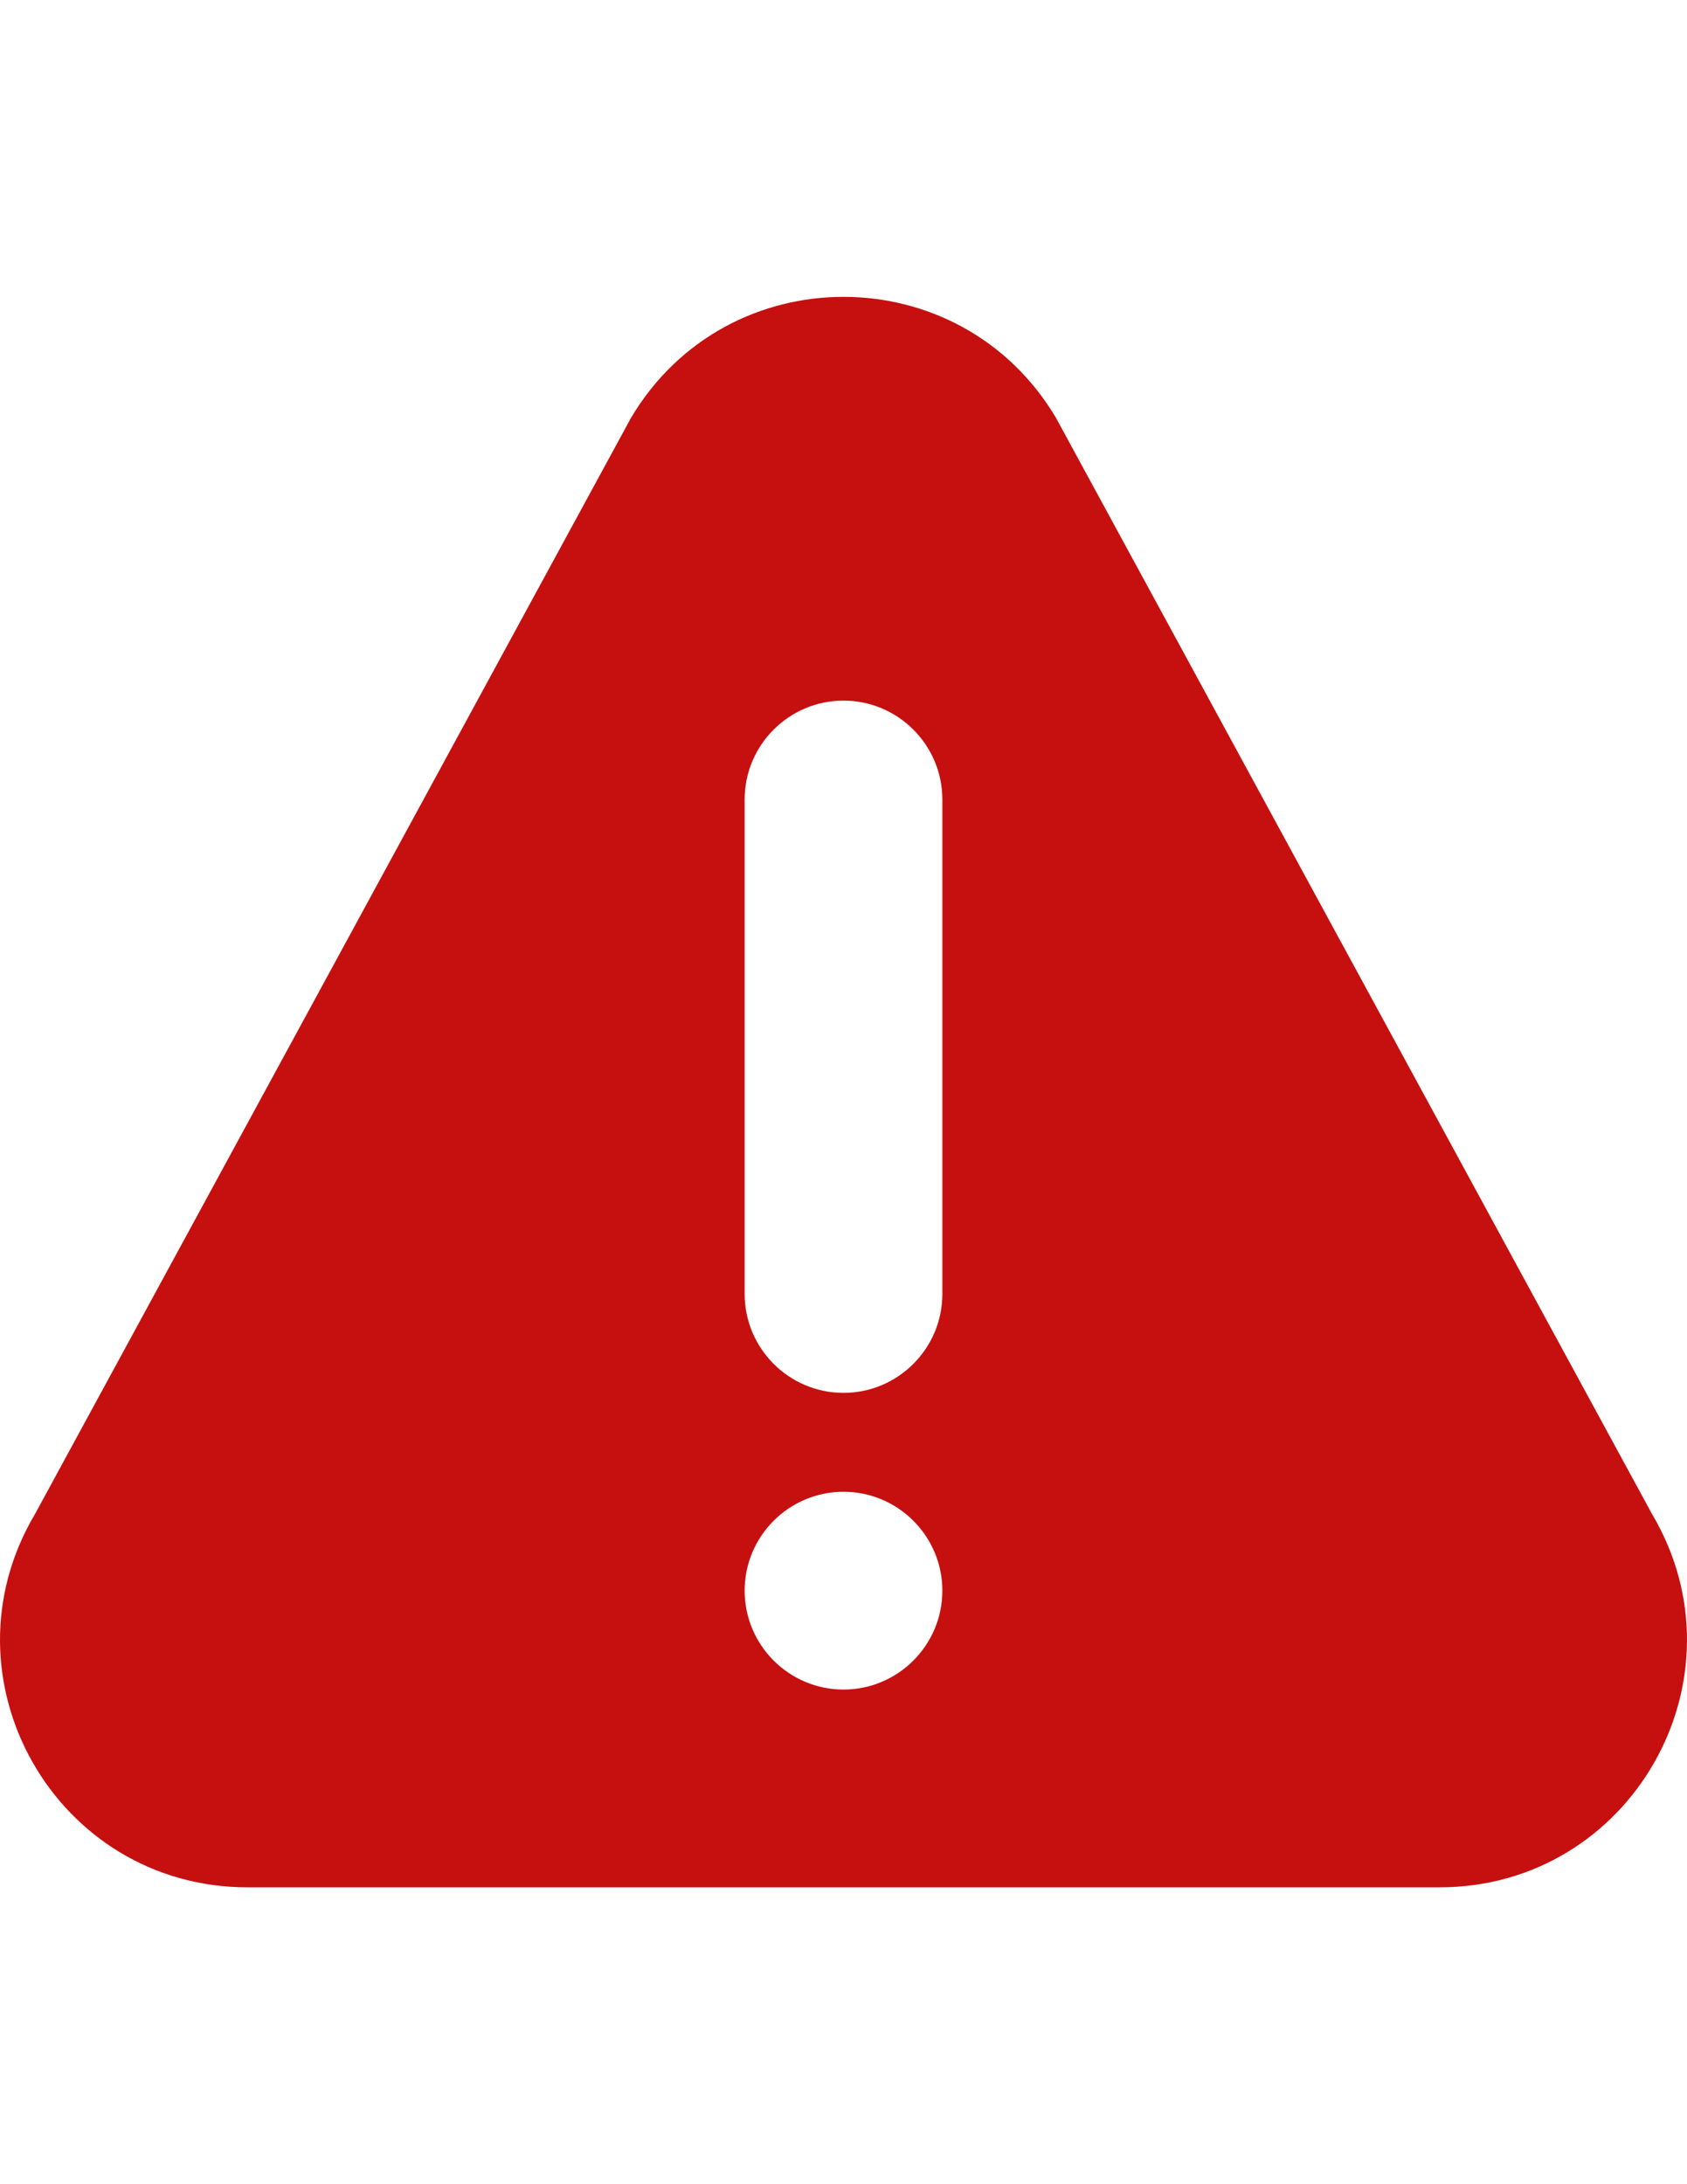 <?xml version="1.0" encoding="utf-8"?>
<!-- Generator: Adobe Illustrator 15.0.0, SVG Export Plug-In . SVG Version: 6.00 Build 0)  -->
<!DOCTYPE svg PUBLIC "-//W3C//DTD SVG 1.1//EN" "http://www.w3.org/Graphics/SVG/1.1/DTD/svg11.dtd">
<svg version="1.1" id="Layer_1" xmlns="http://www.w3.org/2000/svg" xmlns:xlink="http://www.w3.org/1999/xlink" x="0px" y="0px"
	 width="612px" height="792px" viewBox="0 0 612 792" enable-background="new 0 0 612 792" xml:space="preserve">
<g>
	<g>
		<path fill="#C61010" d="M599.284,548.94l-216.19-397.415c-34.732-58.476-119.407-58.553-154.188,0L12.727,548.94
			c-35.508,59.752,7.481,135.418,77.076,135.418H522.19C591.727,684.358,634.792,608.754,599.284,548.94z M306,612.64
			c-19.768,0-35.859-16.091-35.859-35.857c0-19.77,16.091-35.859,35.859-35.859c19.768,0,35.859,16.091,35.859,35.859
			C341.859,596.549,325.768,612.64,306,612.64z M341.859,469.202c0,19.769-16.094,35.857-35.859,35.857
			c-19.768,0-35.859-16.091-35.859-35.857V289.905c0-19.768,16.091-35.859,35.859-35.859c19.768,0,35.859,16.091,35.859,35.859
			V469.202z"/>
	</g>
</g>
</svg>
